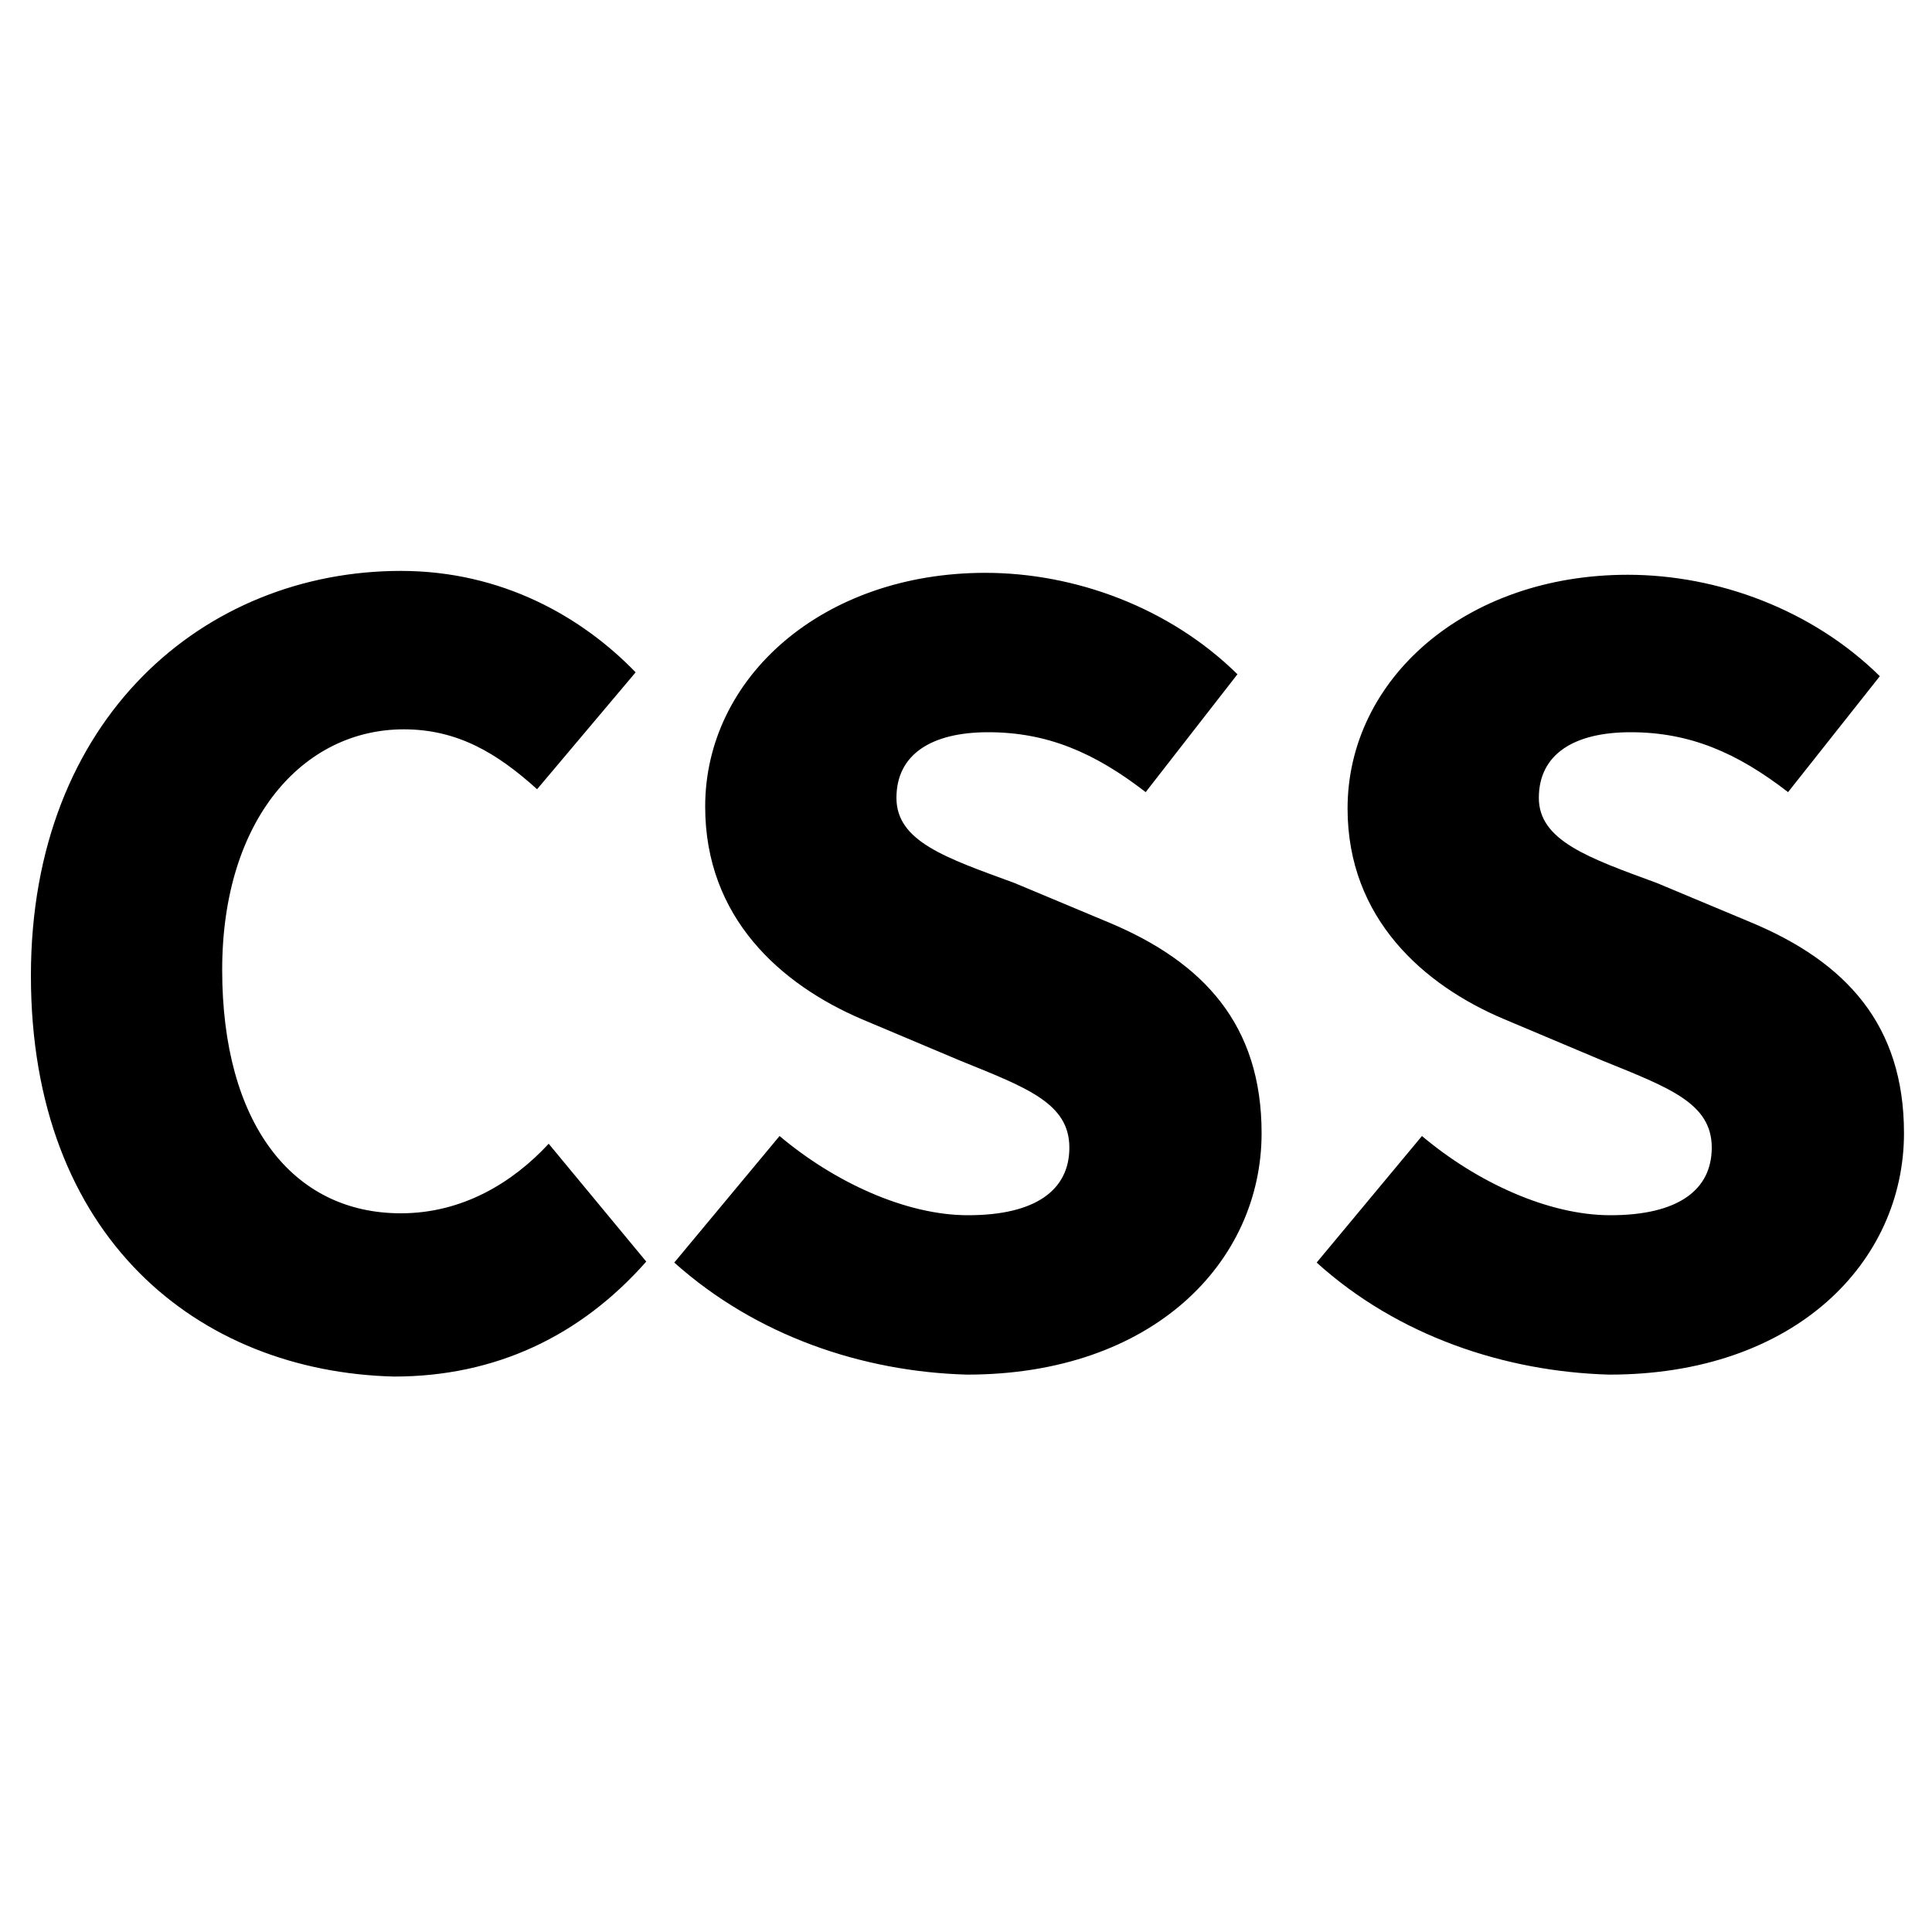 <svg t="1691729151716" class="icon" viewBox="0 0 1024 1024" version="1.1" xmlns="http://www.w3.org/2000/svg" p-id="1933" width="200" height="200"><path d="M16.384 517.12c0-136.704 92.16-214.528 196.096-214.528 53.76 0 96.256 24.576 124.416 53.76L284.672 418.304c-20.992-18.944-41.984-31.744-70.656-31.744-53.248 0-96.256 47.616-96.256 127.488 0 80.896 36.864 129.024 94.72 129.024 32.768 0 59.392-16.384 78.336-36.864l51.712 62.464c-34.816 39.424-79.872 60.928-133.632 60.928C104.96 727.04 16.384 655.872 16.384 517.12zM357.376 669.184l55.808-67.072c29.184 24.576 67.072 41.984 99.84 41.984 35.84 0 53.76-13.312 53.76-35.84 0-23.552-22.528-31.744-57.856-46.08l-52.224-22.016C413.696 521.728 373.76 486.4 373.76 427.52c0-68.608 62.464-123.904 148.48-123.904 47.616 0 97.792 18.432 133.632 53.76L607.232 419.84c-27.136-20.992-52.224-31.744-83.456-31.744-30.208 0-48.64 11.776-48.64 34.816s26.112 31.744 62.464 45.056l50.176 20.992c50.176 20.992 80.896 54.272 80.896 111.616 0 68.096-57.344 128-156.16 128-55.296-1.536-111.616-20.48-155.136-59.392zM697.856 669.184l55.808-67.072c29.184 24.576 67.072 41.984 99.84 41.984 35.84 0 53.76-13.312 53.76-35.84 0-23.552-22.528-31.744-57.856-46.08l-52.224-22.016c-42.496-17.92-82.944-53.248-82.944-111.616 0-68.608 62.464-123.904 148.48-123.904 47.616 0 97.792 18.432 133.632 53.76l-48.64 61.44c-27.136-20.992-52.224-31.744-83.456-31.744-30.208 0-48.64 11.776-48.64 34.816 0 22.528 26.112 31.744 62.464 45.056l50.176 20.992c50.176 20.992 80.896 54.272 80.896 111.616 0 68.096-57.344 128-156.16 128-55.296-1.536-112.128-20.48-155.136-59.392z" p-id="1934"></path></svg>